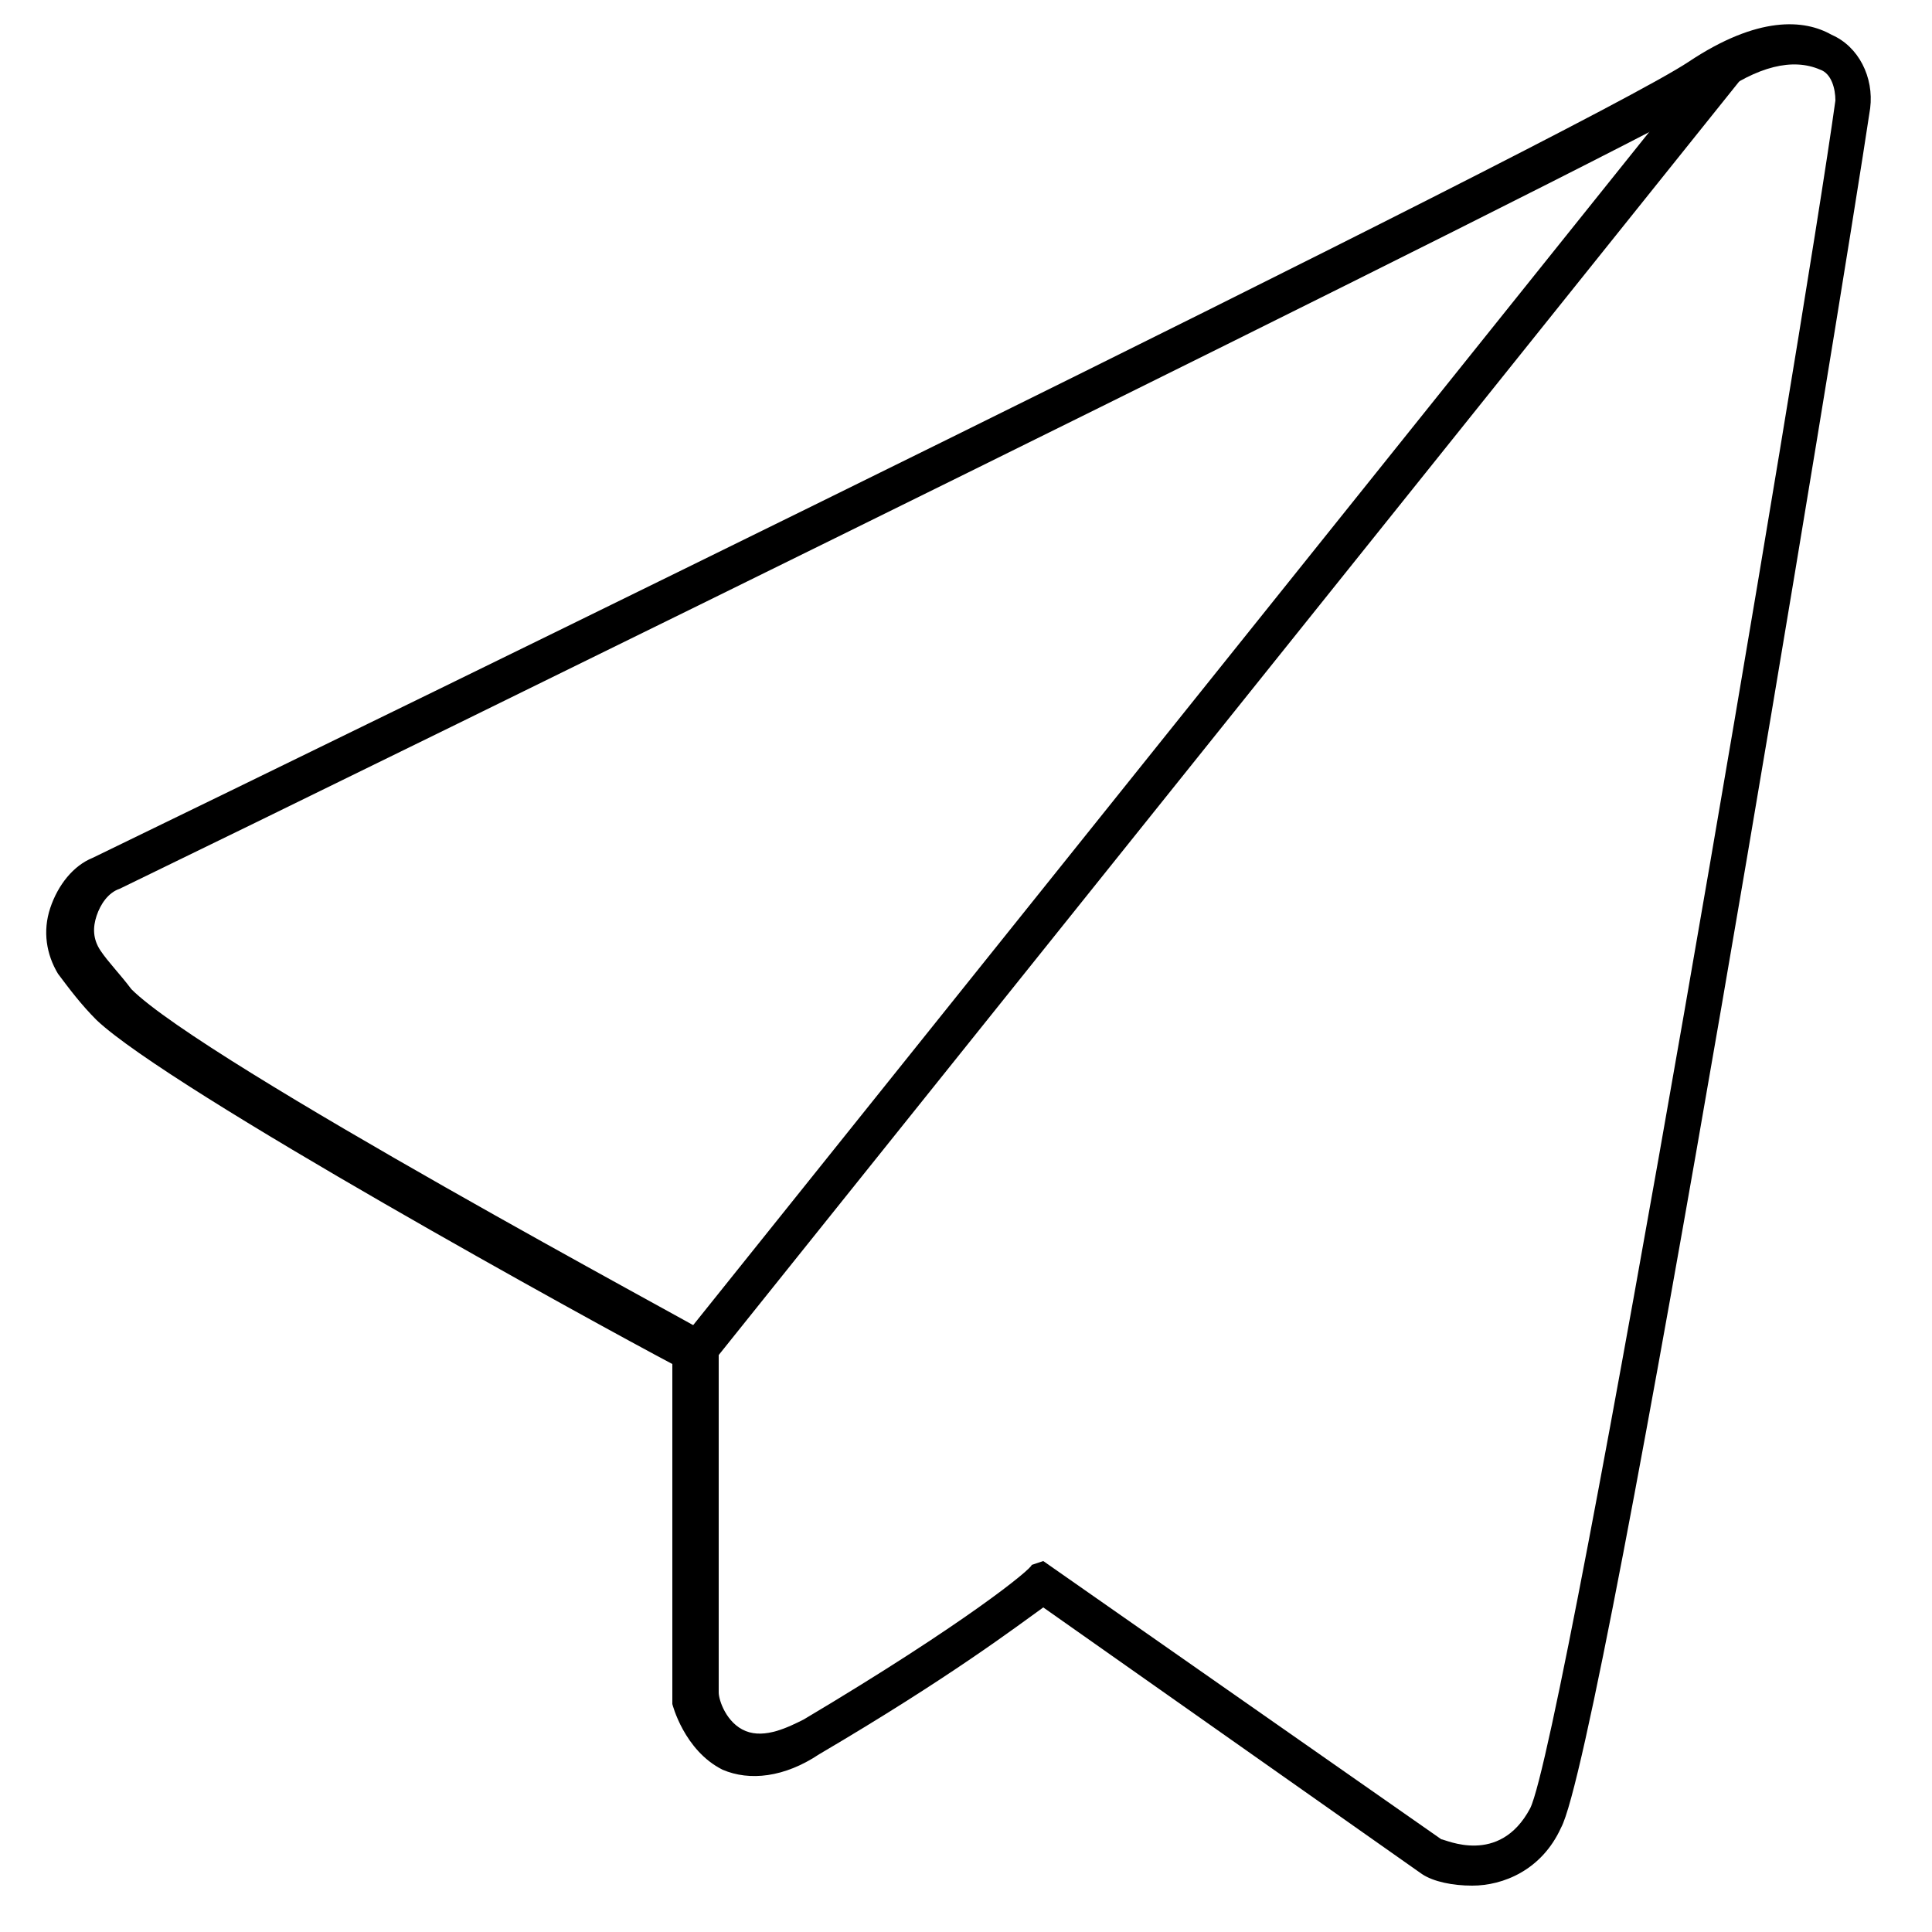 <?xml version="1.0" encoding="utf-8"?>
<!-- Generator: Adobe Illustrator 21.0.0, SVG Export Plug-In . SVG Version: 6.00 Build 0)  -->
<svg version="1.1" id="图层_1" xmlns="http://www.w3.org/2000/svg" xmlns:xlink="http://www.w3.org/1999/xlink" x="0px" y="0px"
	 viewBox="0 0 50 50" style="enable-background:new 0 0 50 50;" xml:space="preserve">
<path d="M38.1,48.8c-0.5,0-1-0.1-1.3-0.3L27,41.6c-0.7,0.5-2.4,1.8-5.8,3.8c-0.9,0.6-1.8,0.7-2.5,0.4c-1-0.5-1.3-1.7-1.3-1.7l0-8.8
	c-1.9-1-13-7.1-14.9-8.9c-0.4-0.4-0.7-0.8-1-1.2c-0.3-0.5-0.4-1.1-0.2-1.7c0.2-0.6,0.6-1.1,1.1-1.3C9,19,41,3.4,43.7,1.6
	c1.8-1.2,3-1.1,3.7-0.7c0.7,0.3,1.1,1.1,1,1.9l0,0c-0.7,4.7-6.9,42.5-8,44.5C39.9,48.4,38.9,48.8,38.1,48.8z M27,40.4l10.3,7.2
	c0.1,0,1.5,0.7,2.3-0.8c0.9-1.8,7.1-38.4,7.9-44.2l0.5,0.1l-0.5-0.1c0-0.3-0.1-0.7-0.4-0.8c-0.7-0.3-1.6-0.1-2.7,0.7
	C41.5,4.2,9.5,19.9,3.1,23c-0.3,0.1-0.5,0.4-0.6,0.7c-0.1,0.3-0.1,0.6,0.1,0.9c0.2,0.3,0.5,0.6,0.8,1c1.9,1.9,14.8,8.8,14.9,8.9
	l0.3,0.1v9.2c0,0.2,0.2,0.8,0.7,1c0.5,0.2,1.1-0.1,1.5-0.3c4.2-2.5,5.9-3.9,5.9-4L27,40.4z"/>
<rect x="10" y="17.8" transform="matrix(0.625 -0.78 0.78 0.625 -2.499 31.349)" width="42.8" height="1"/>
</svg>

